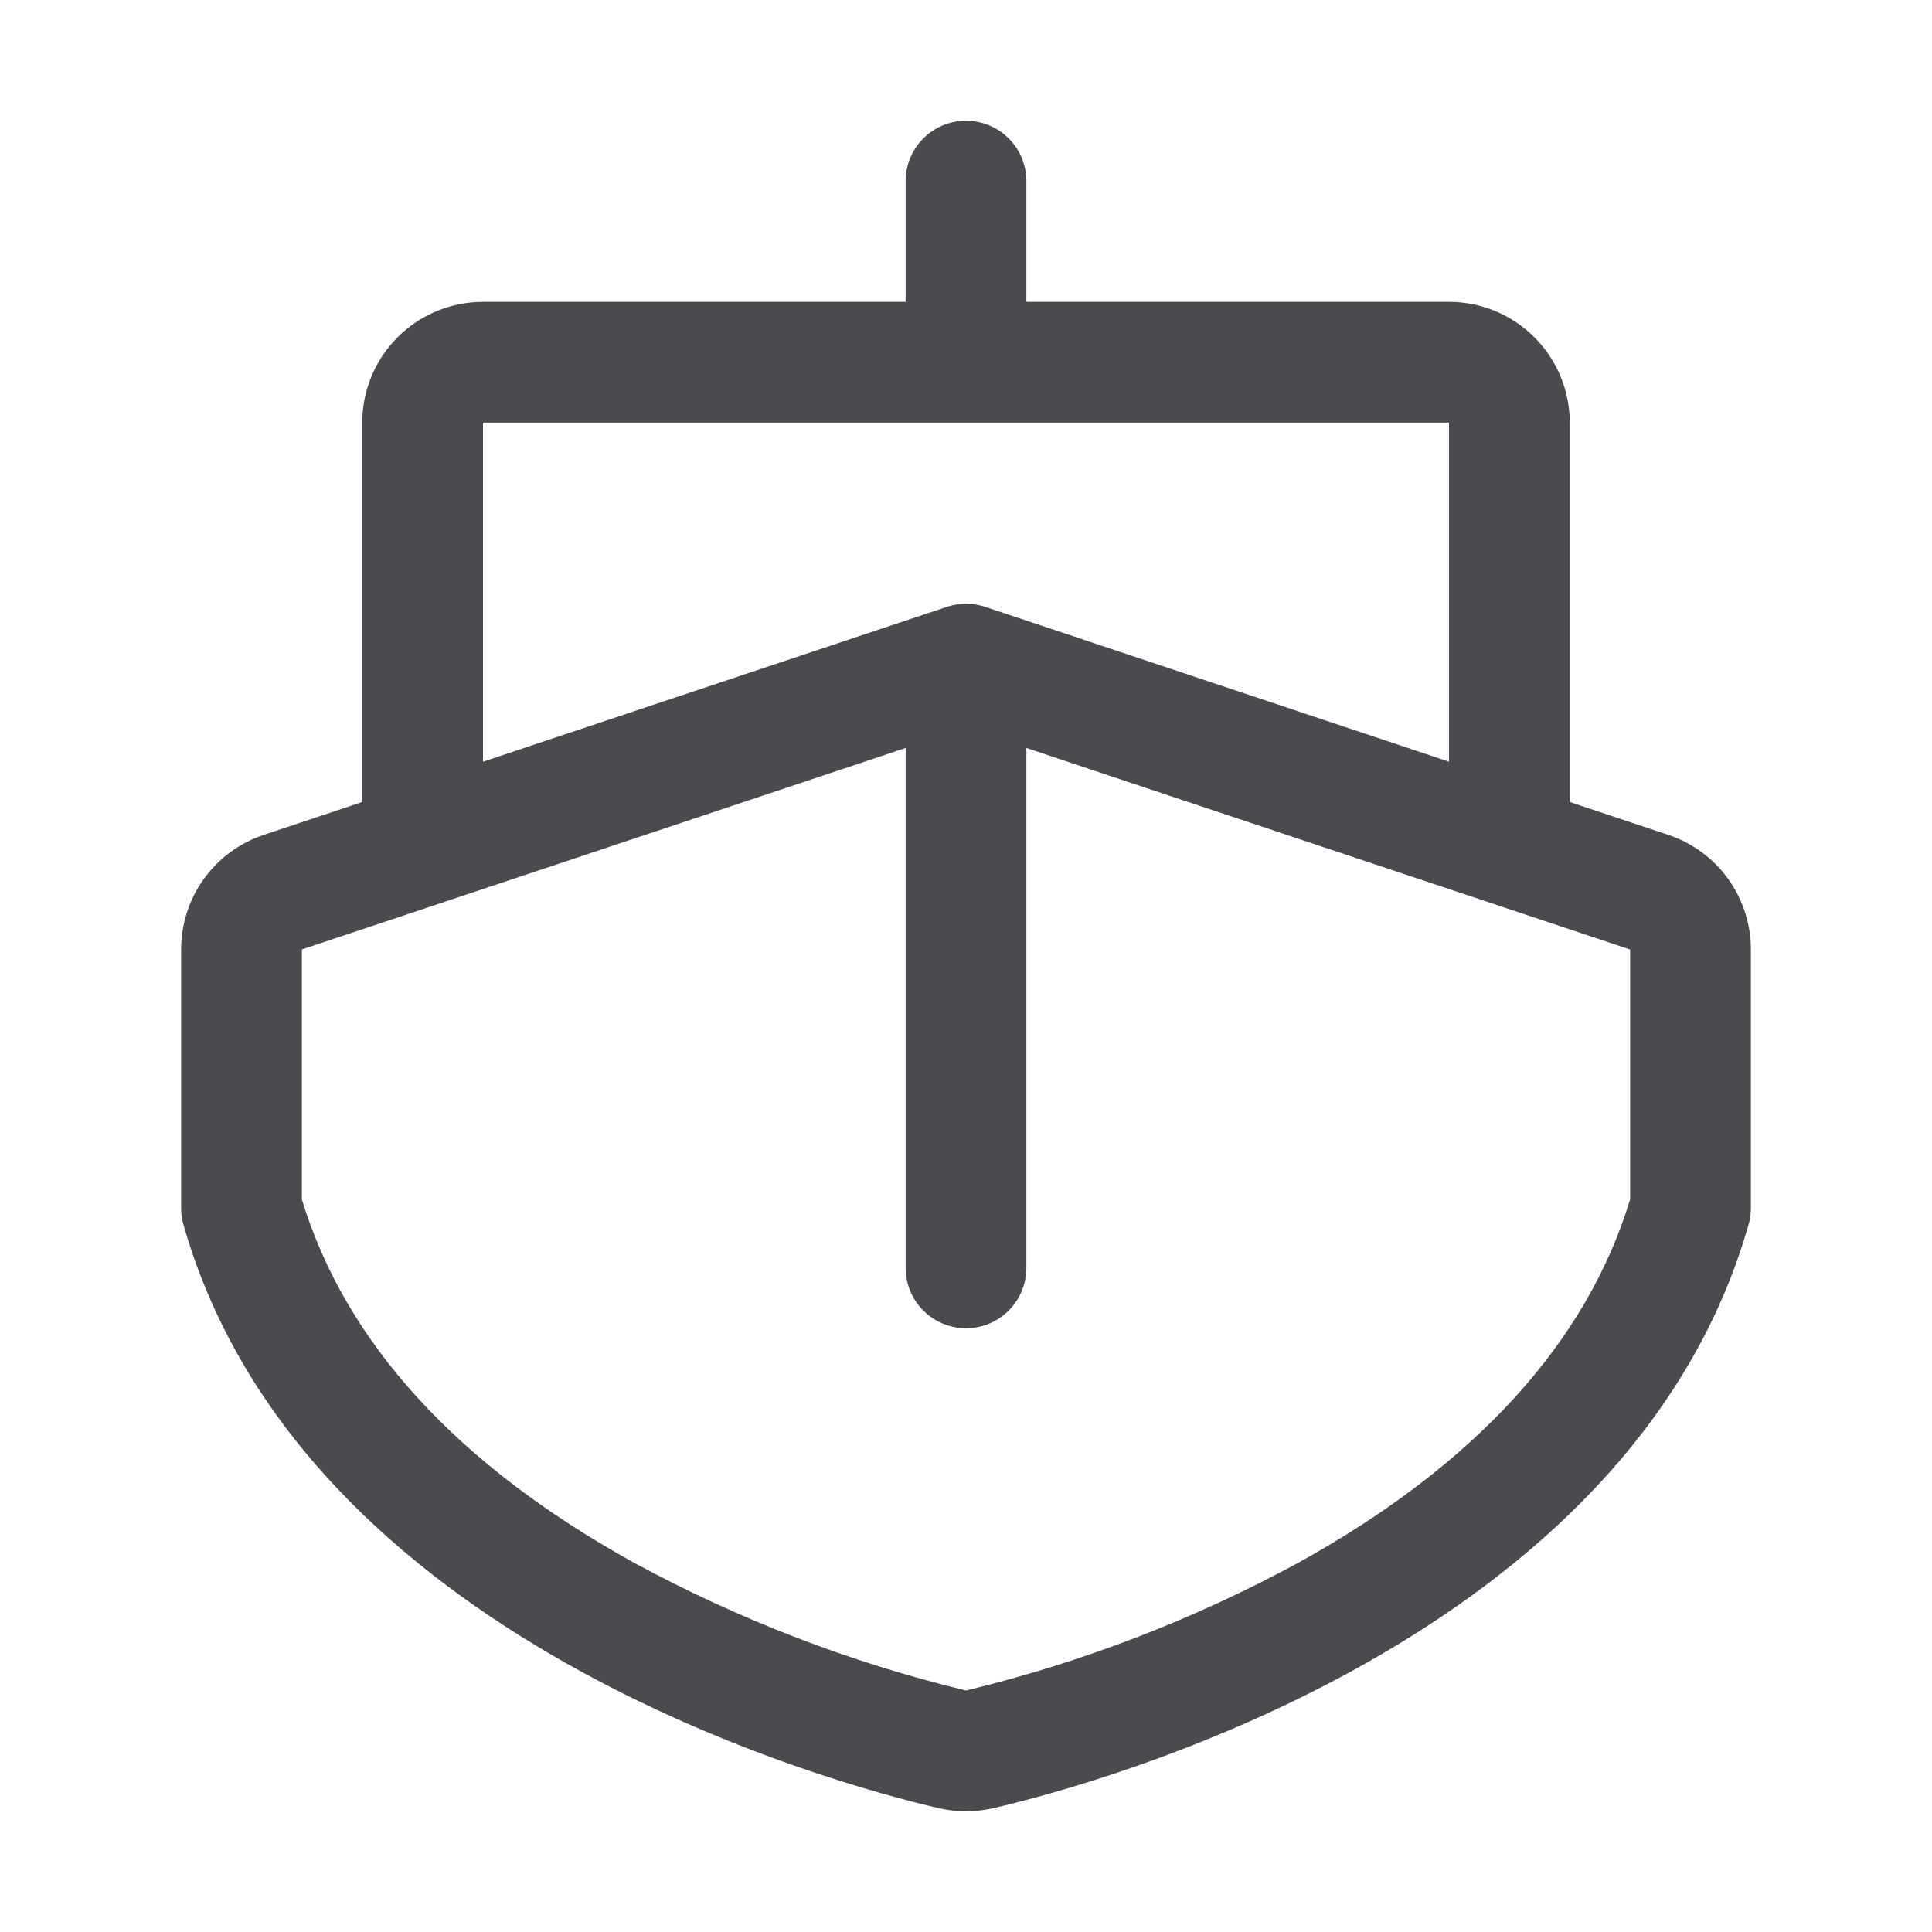 <svg width="32" height="32" viewBox="0 0 32 32" fill="none" xmlns="http://www.w3.org/2000/svg">
<path d="M27.633 13.829L26 13.284V7C26 6.47 25.789 5.961 25.414 5.586C25.039 5.211 24.53 5 24 5H17V3C17 2.735 16.895 2.48 16.707 2.293C16.52 2.105 16.265 2 16 2C15.735 2 15.48 2.105 15.293 2.293C15.105 2.48 15 2.735 15 3V5H8C7.47 5 6.961 5.211 6.586 5.586C6.211 5.961 6 6.47 6 7V13.284L4.367 13.829C3.969 13.962 3.623 14.216 3.377 14.557C3.132 14.898 3 15.307 3 15.727V20.012C3 20.105 3.013 20.197 3.039 20.286C5.004 27.172 13.804 29.544 15.547 29.949C15.845 30.017 16.155 30.017 16.453 29.949C18.196 29.544 26.996 27.172 28.961 20.286C28.987 20.197 29 20.105 29 20.012V15.727C29 15.307 28.868 14.898 28.623 14.557C28.378 14.216 28.031 13.962 27.633 13.829ZM8 7H24V12.616L16.316 10.051C16.111 9.983 15.889 9.983 15.684 10.051L8 12.616V7ZM27 19.867C26.277 22.242 24.431 24.264 21.506 25.883C19.771 26.825 17.92 27.537 16 28C14.082 27.536 12.234 26.824 10.5 25.883C7.57 24.264 5.723 22.241 5 19.867V15.726L15 12.389V21C15 21.265 15.105 21.52 15.293 21.707C15.48 21.895 15.735 22 16 22C16.265 22 16.52 21.895 16.707 21.707C16.895 21.52 17 21.265 17 21V12.389L27 15.727V19.867Z" fill="#4A4A4F"/>
</svg>
